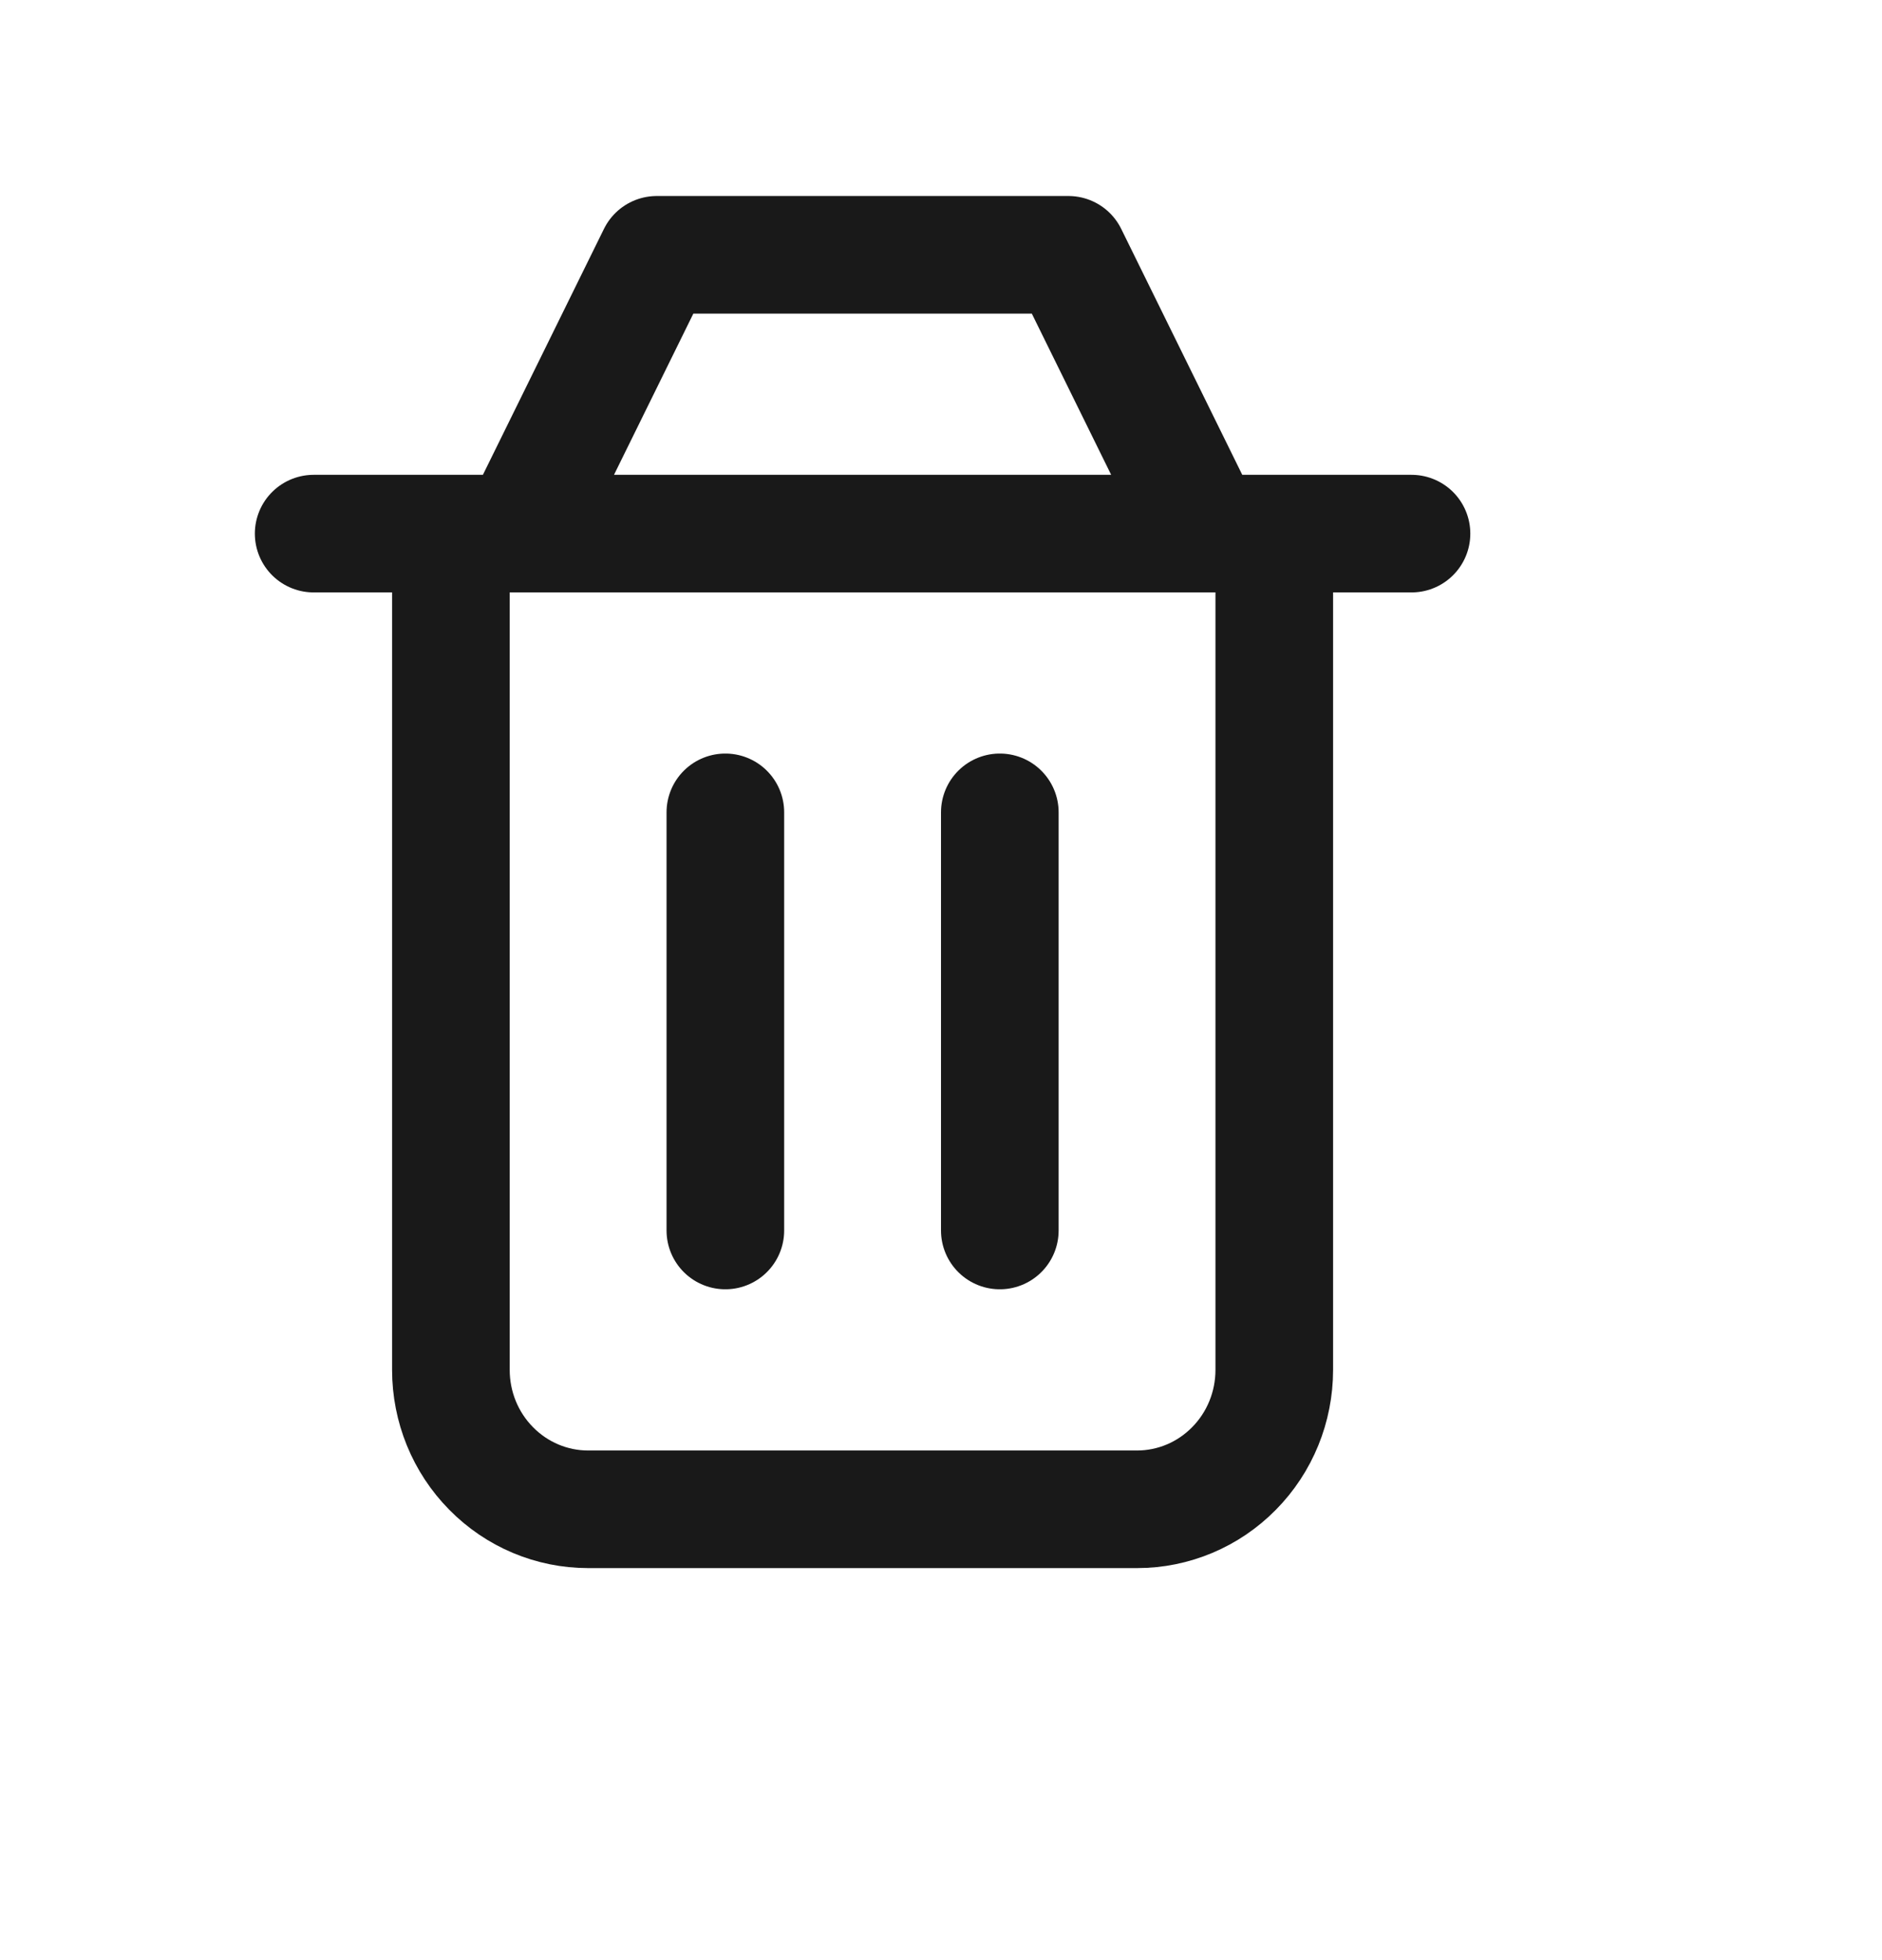 <svg width="24" height="25" viewBox="0 0 24 25" fill="none" xmlns="http://www.w3.org/2000/svg">
<path d="M12.75 10.361V15.694M9.25 10.361V15.694M5.75 6.806V17.472C5.75 17.944 5.934 18.396 6.263 18.729C6.591 19.063 7.036 19.25 7.5 19.25H14.5C14.964 19.25 15.409 19.063 15.737 18.729C16.066 18.396 16.25 17.944 16.25 17.472V6.806M4 6.806H18M6.625 6.806L8.375 3.25H13.625L15.375 6.806" stroke="black" stroke-opacity="0.9" stroke-width="1.5" stroke-linecap="round" stroke-linejoin="round"/>
</svg>
